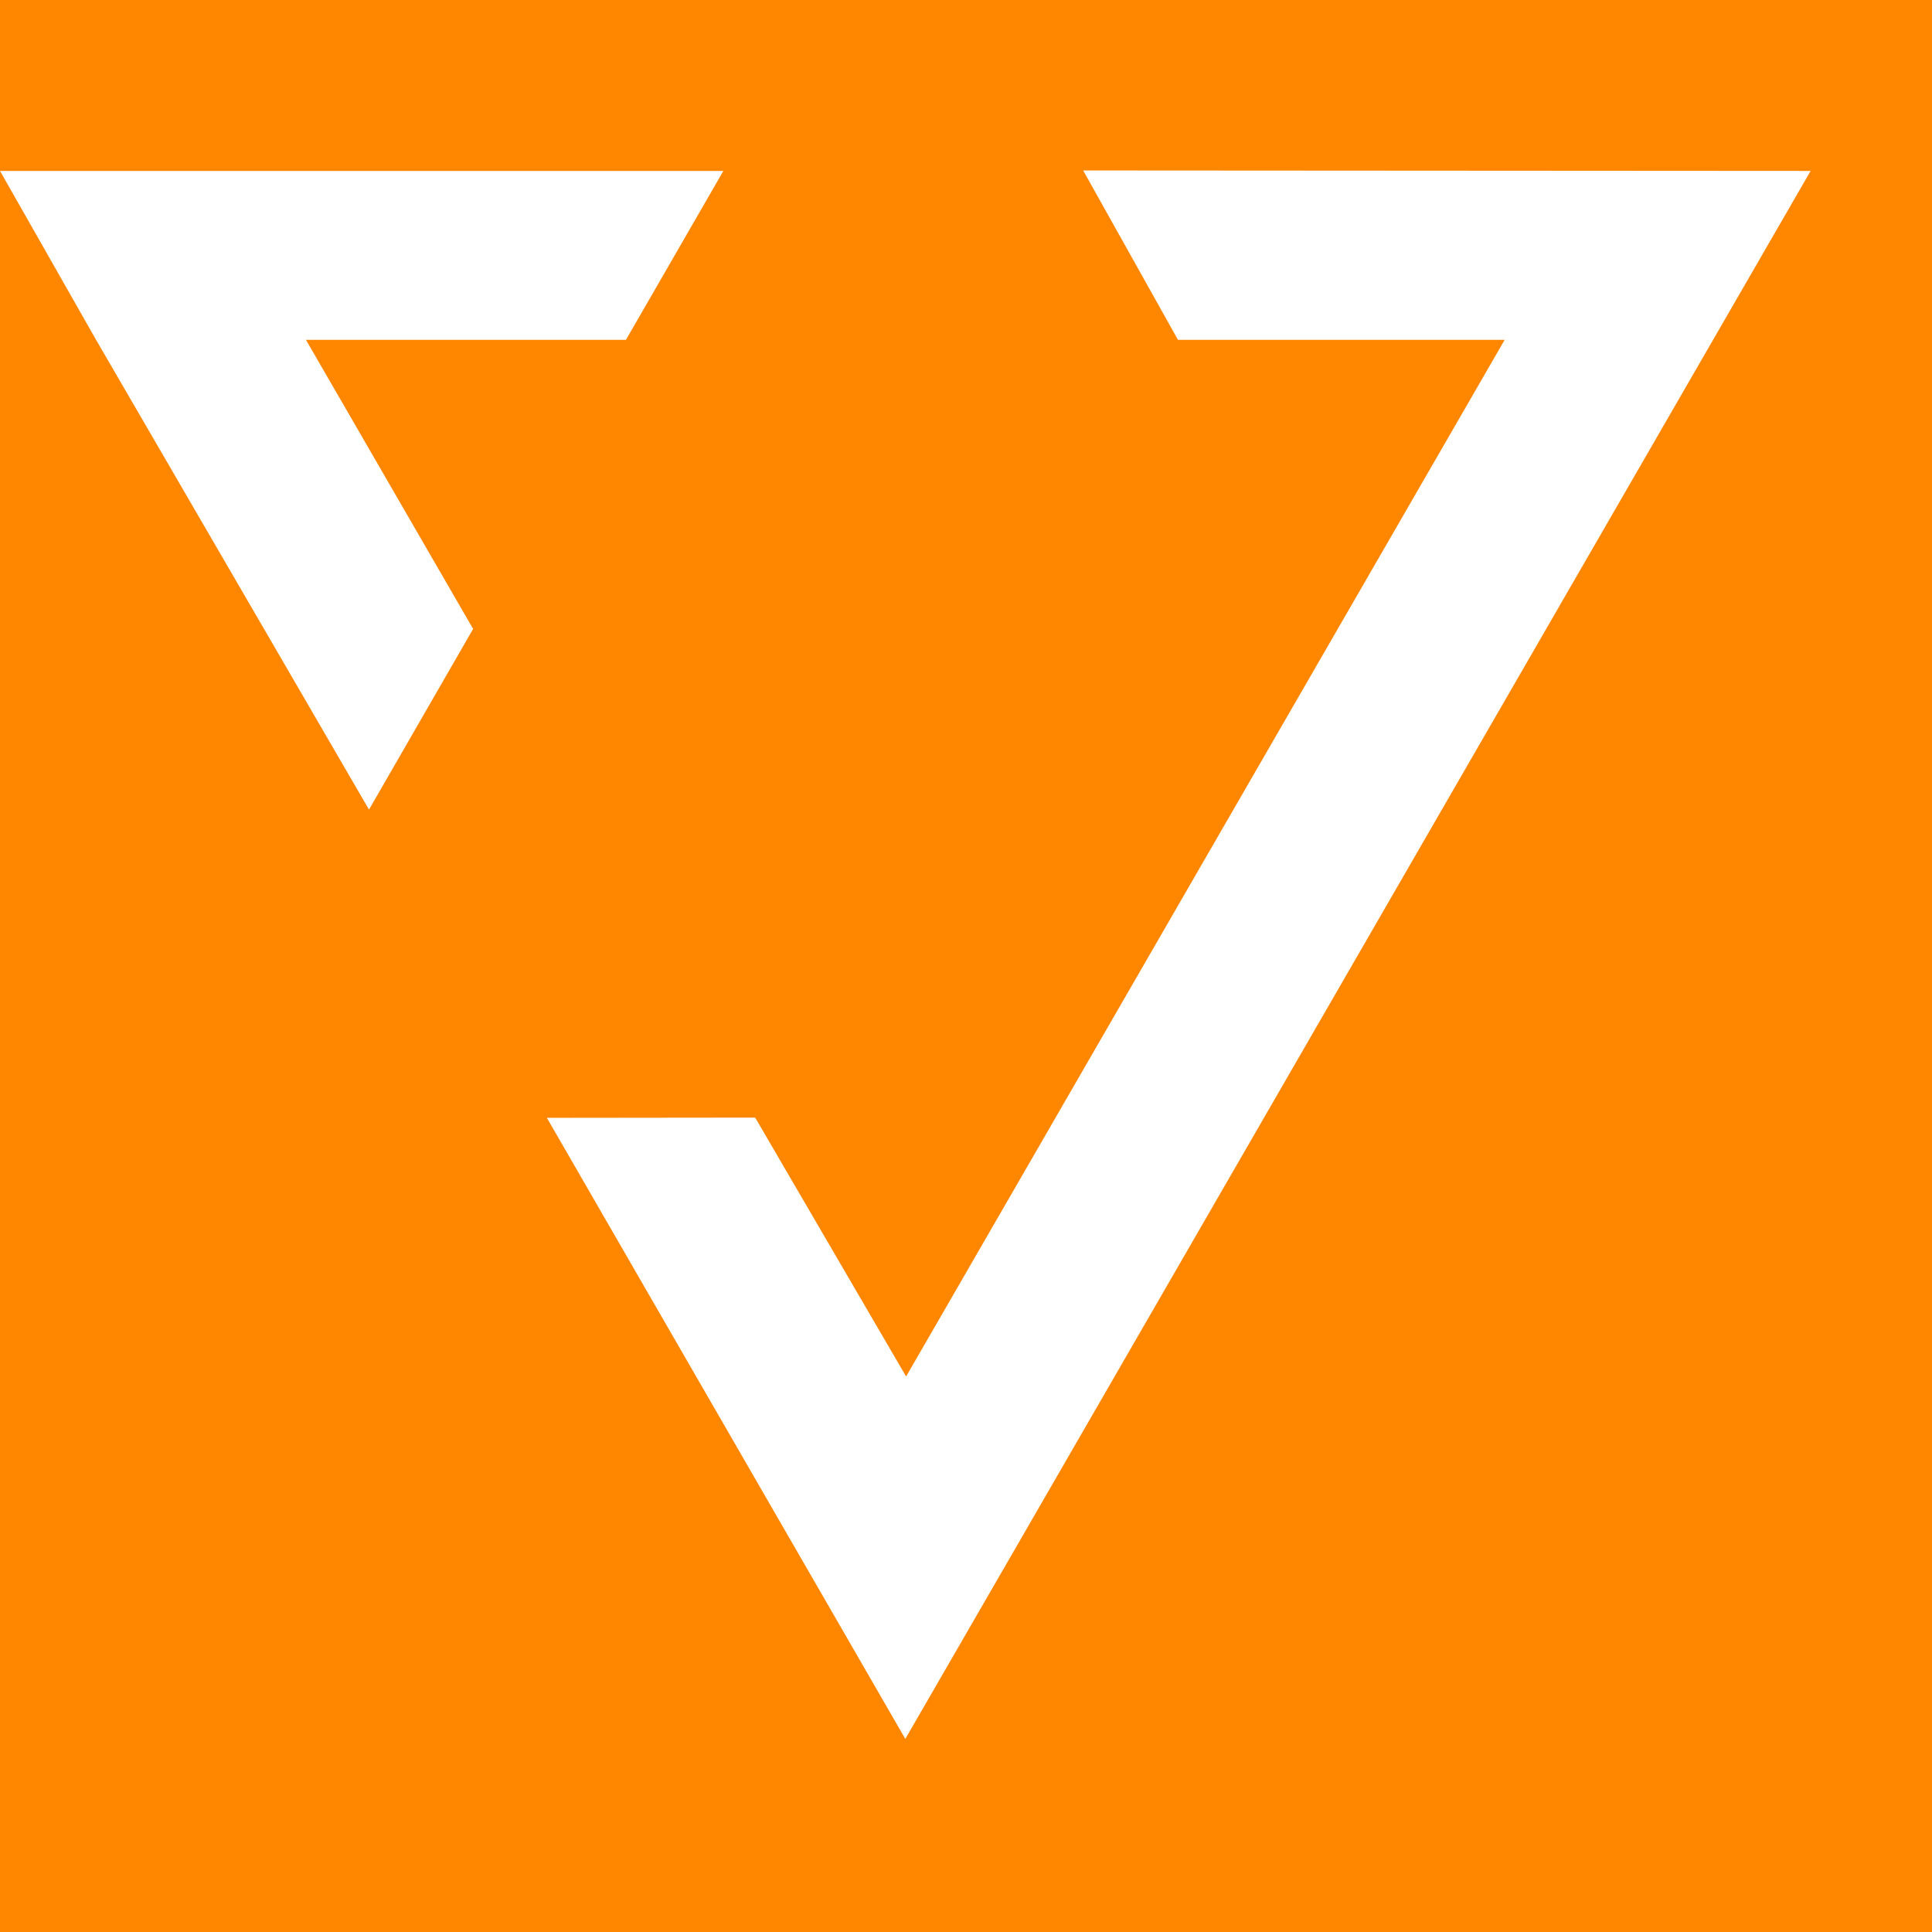 <svg xmlns="http://www.w3.org/2000/svg" width="16" height="16"
     viewBox="0 0 170 140" style="fill: white;">
    <title>wv-no-text-logo</title>
    <style>.st0{fill:#FF8700;}</style>
    <rect id="canvas_background" x="0" y="-15" class="st0" width="180" height="170"/>
    <g style="stroke-width: 150">
        <path d="M63.65.04H0l8.44 14.84 24.03 41.36 9.16-15.9L26.92 14.9h28.16L63.65.04zM95.31 0l8.34 14.9h28.75l-52.67 91.22-13.28-22.78-18.33.02 31.54 54.65 9.26-16.03 61.79-107.03L159.32.04 95.31 0z"/>
    </g>
</svg>
